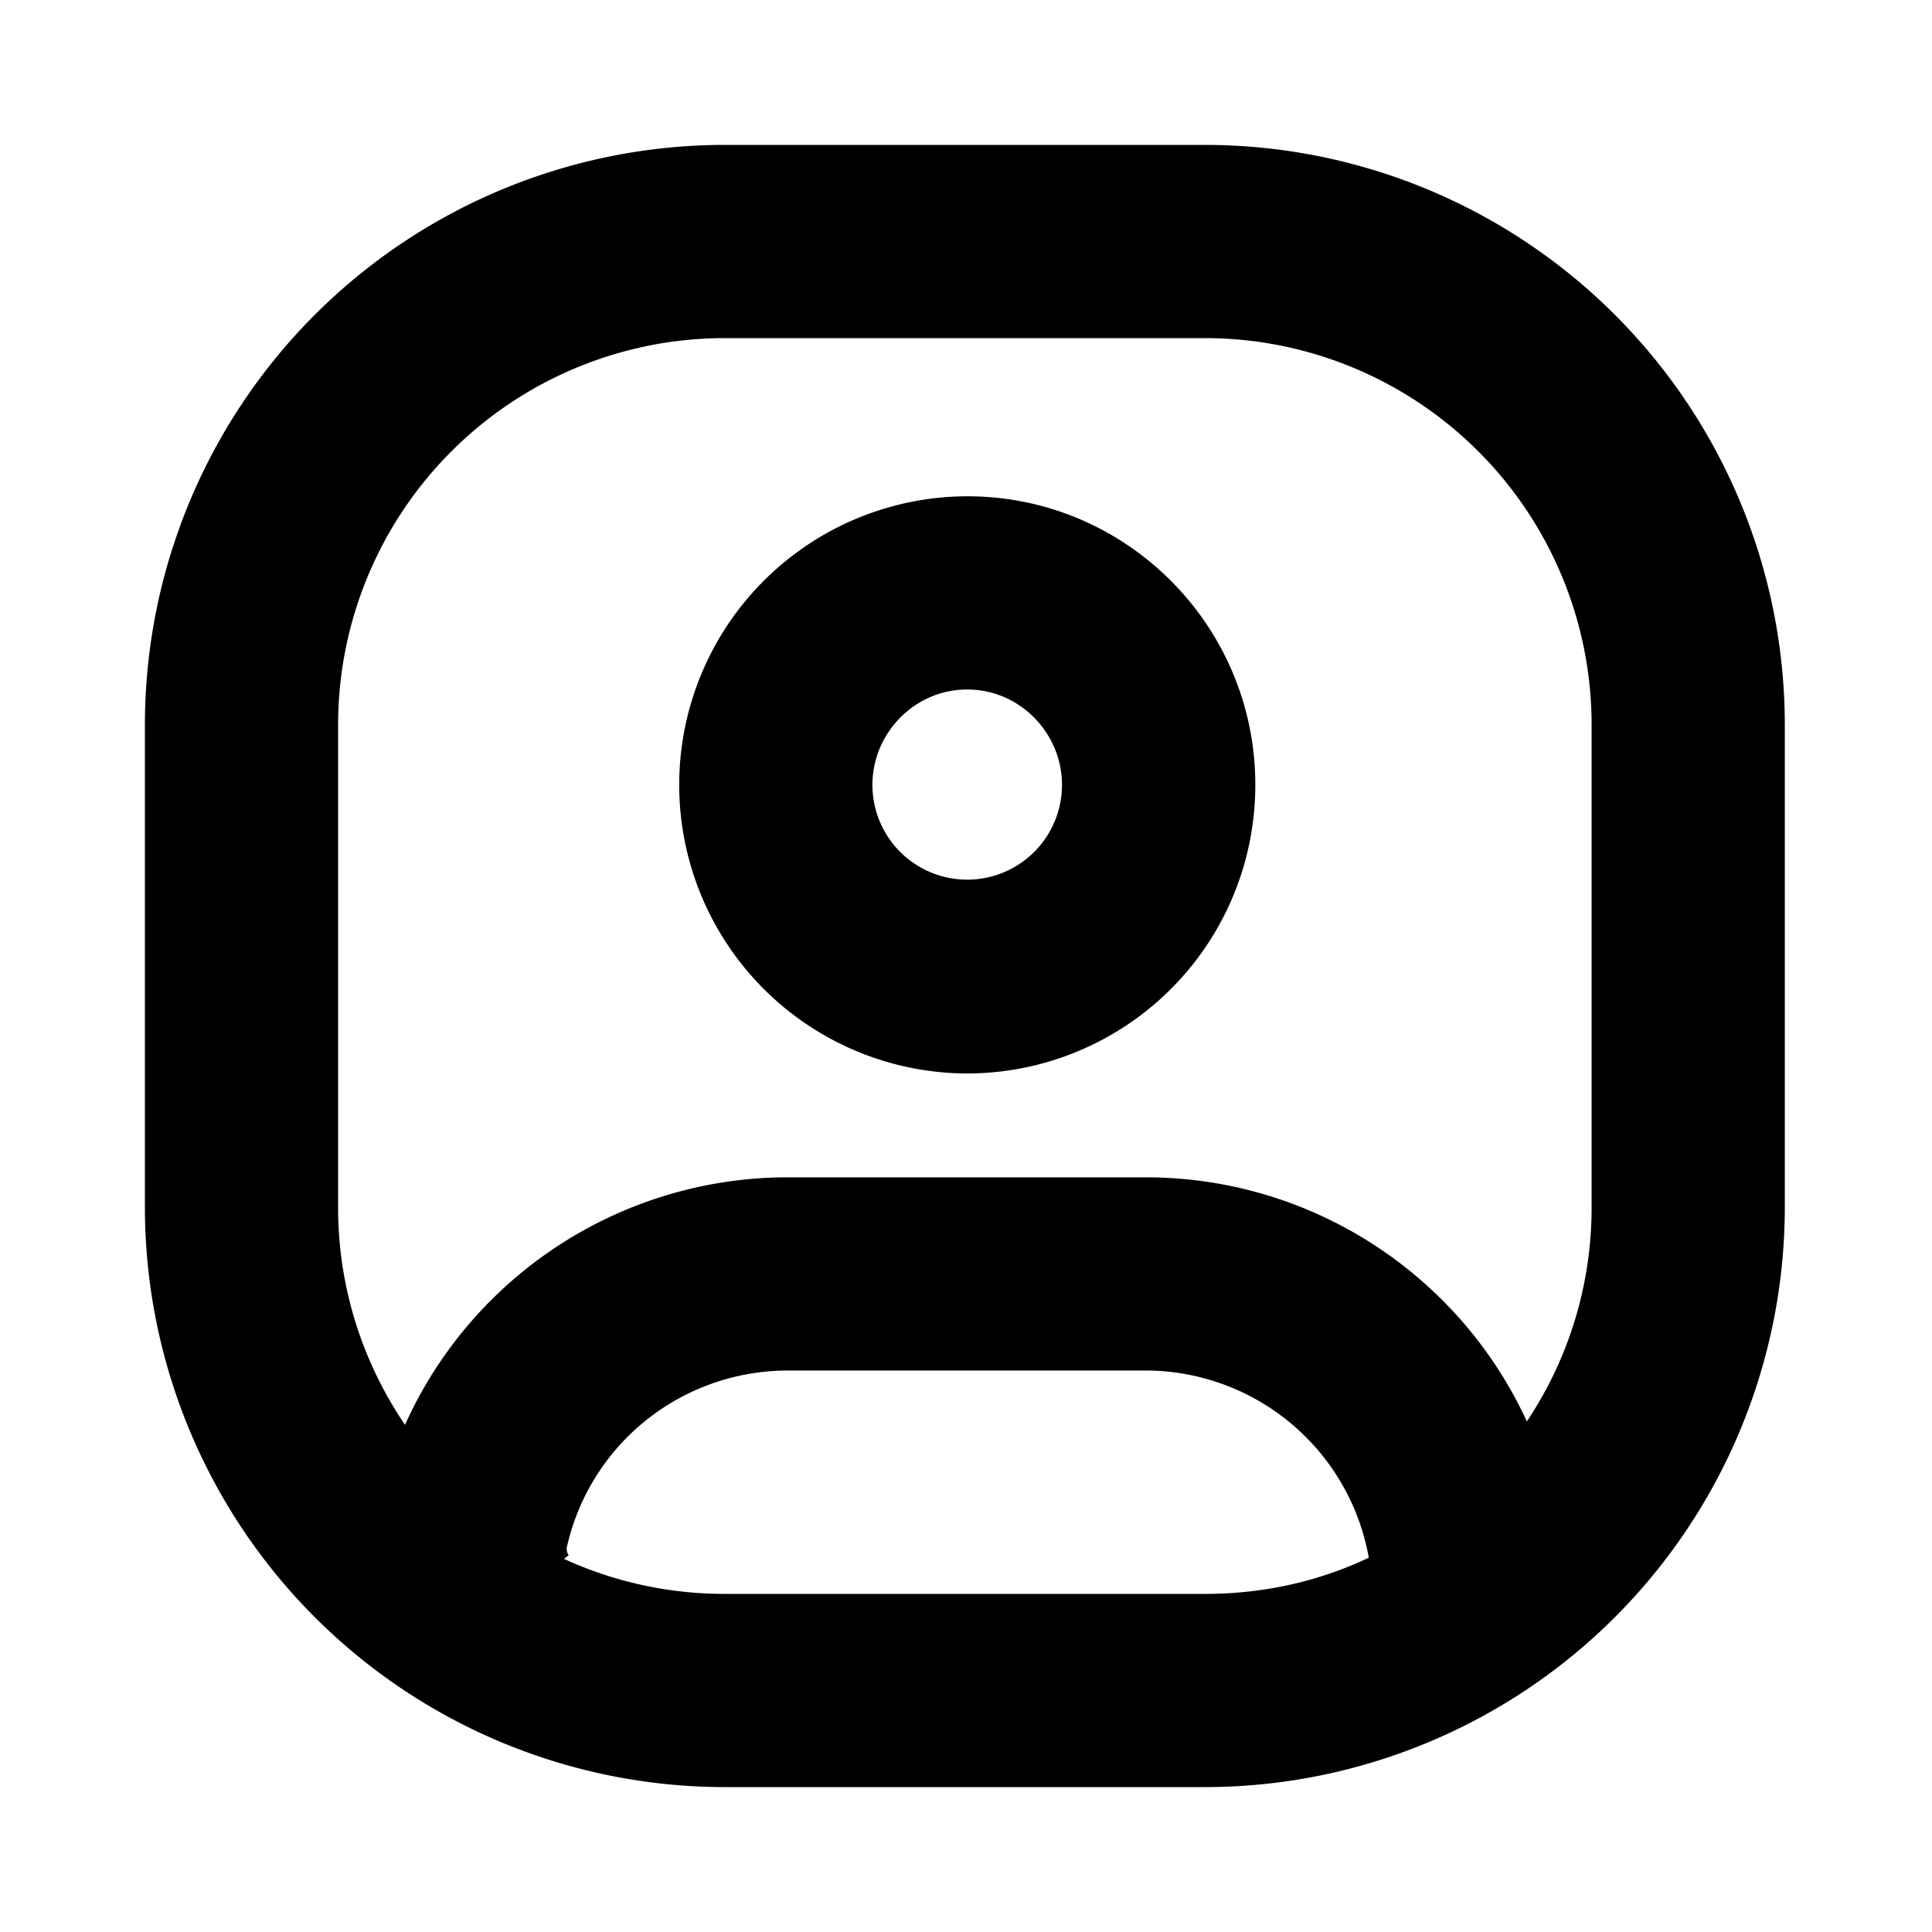 <svg viewBox="0 0 16 16" xmlns="http://www.w3.org/2000/svg">
<path fill-rule="evenodd" clip-rule="evenodd" d="M1.2 10A4.804 4.804 0 0 0 6 14.8h3.981a4.804 4.804 0 0 0 4.8-4.8V6a4.804 4.804 0 0 0-4.8-4.8h-3.98A4.804 4.804 0 0 0 1.2 6v4zm10.136 2.9l-.01-.05a1.88 1.88 0 0 0-1.839-1.5H6.528c-.877 0-1.637.6-1.833 1.46-.006.02 0 .05.015.07l-.039.03c.413.19.866.29 1.33.29h3.98c.473 0 .935-.1 1.355-.3zm1.31-1.13c.346-.52.535-1.13.535-1.77V6a3.203 3.203 0 0 0-3.2-3.2h-3.98A3.203 3.203 0 0 0 2.8 6v4c0 .65.195 1.27.554 1.8a3.477 3.477 0 0 1 3.173-2.05h2.96c1.38 0 2.6.81 3.157 2.02zM8.01 4.11A2.39 2.39 0 0 0 5.625 6.5a2.39 2.39 0 0 0 2.386 2.39 2.388 2.388 0 0 0 2.385-2.39c0-1.32-1.069-2.39-2.385-2.39zm0 1.6c.434 0 .785.36.785.79a.785.785 0 1 1-1.57 0c0-.43.351-.79.785-.79z" class="svg-fill"/>
</svg>

